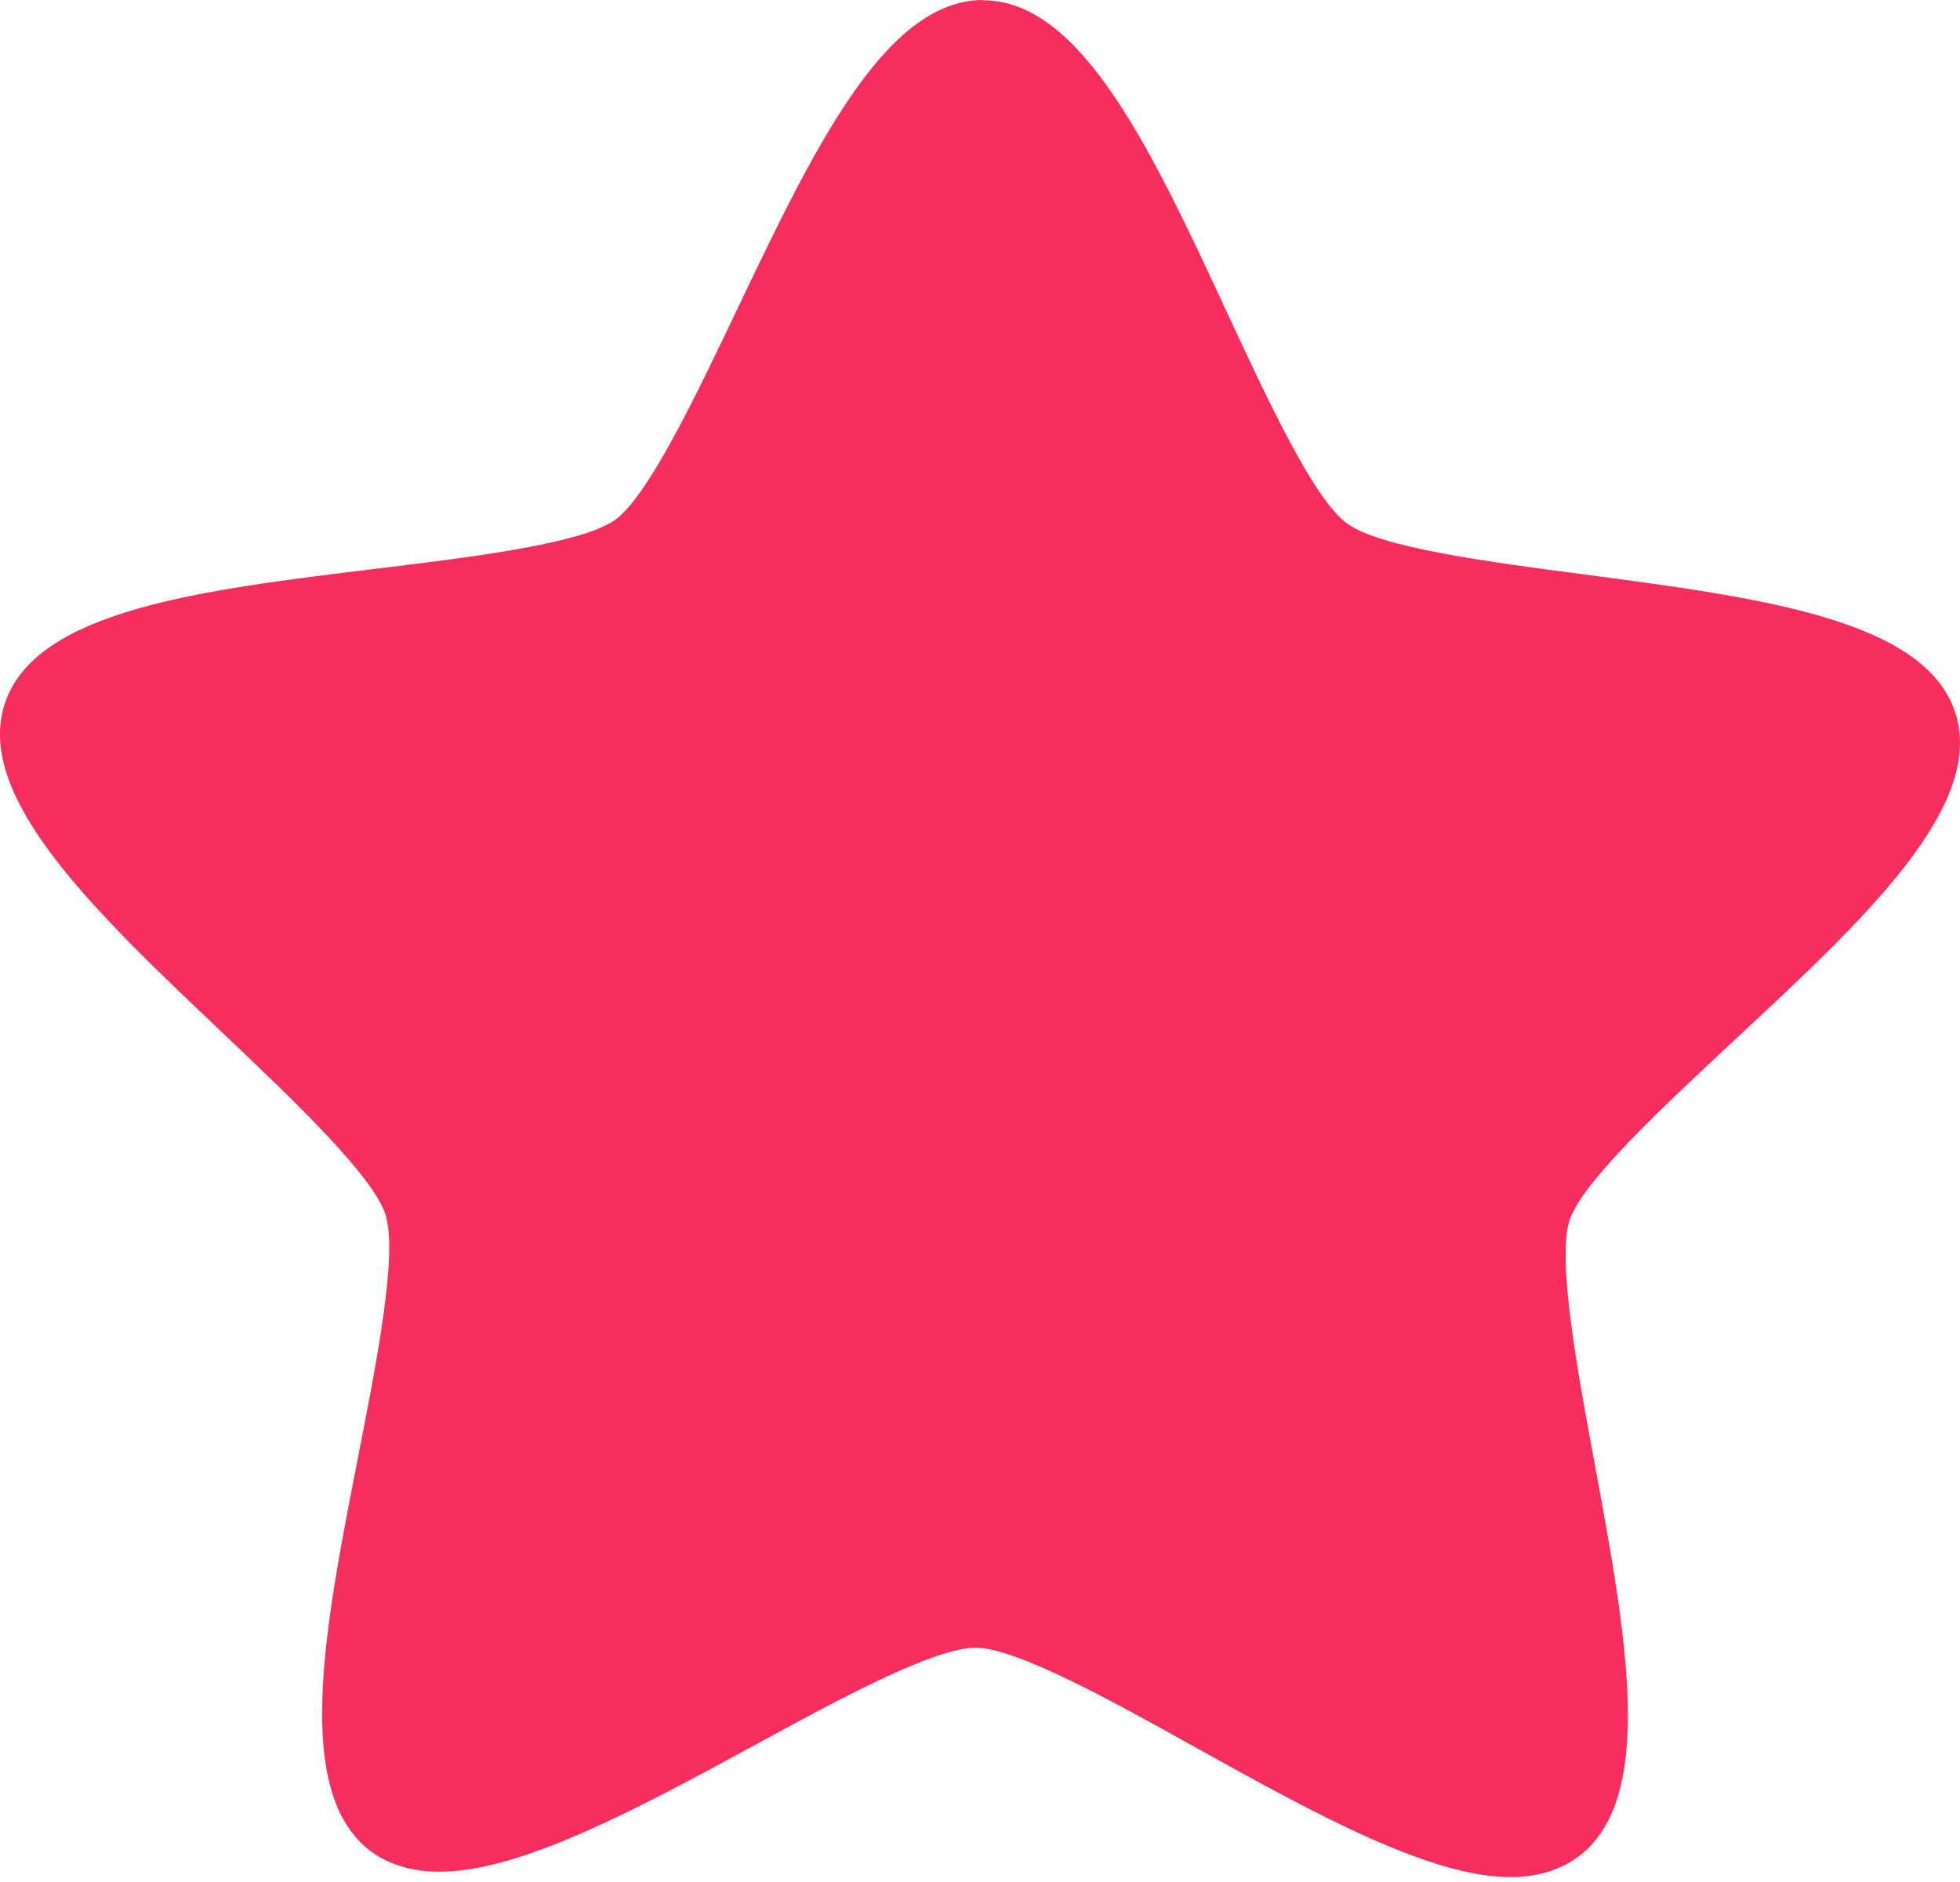 <svg width="76" height="73" viewBox="0 0 76 73" fill="none" xmlns="http://www.w3.org/2000/svg">
<path d="M75.824 27.659C74.658 24.014 68.245 23.181 61.453 22.282C57.731 21.794 53.501 21.242 52.225 20.296C50.939 19.357 49.147 15.496 47.561 12.082C44.679 5.876 41.95 0.021 38.133 0.012L38.062 0C34.278 0.064 31.521 5.848 28.588 11.988C26.973 15.383 25.135 19.23 23.854 20.162C22.559 21.084 18.33 21.603 14.595 22.056C7.811 22.882 1.388 23.655 0.189 27.281C-1.009 30.907 3.678 35.363 8.646 40.071C11.373 42.661 14.461 45.596 14.947 47.105C15.433 48.615 14.61 52.805 13.89 56.487C12.574 63.196 11.331 69.548 14.407 71.82C15.143 72.346 16.067 72.613 17.16 72.589C20.299 72.54 24.817 70.096 29.183 67.727C32.455 65.939 36.165 63.922 37.817 63.903C39.414 63.903 43.136 65.977 46.42 67.805C50.885 70.284 55.506 72.851 58.651 72.799C59.632 72.785 60.469 72.532 61.154 72.039C64.249 69.81 63.069 63.46 61.826 56.725C61.142 53.036 60.375 48.837 60.859 47.327C61.359 45.825 64.482 42.928 67.235 40.357C72.248 35.693 76.98 31.303 75.824 27.659Z" fill="#F52E5E"/>
</svg>
